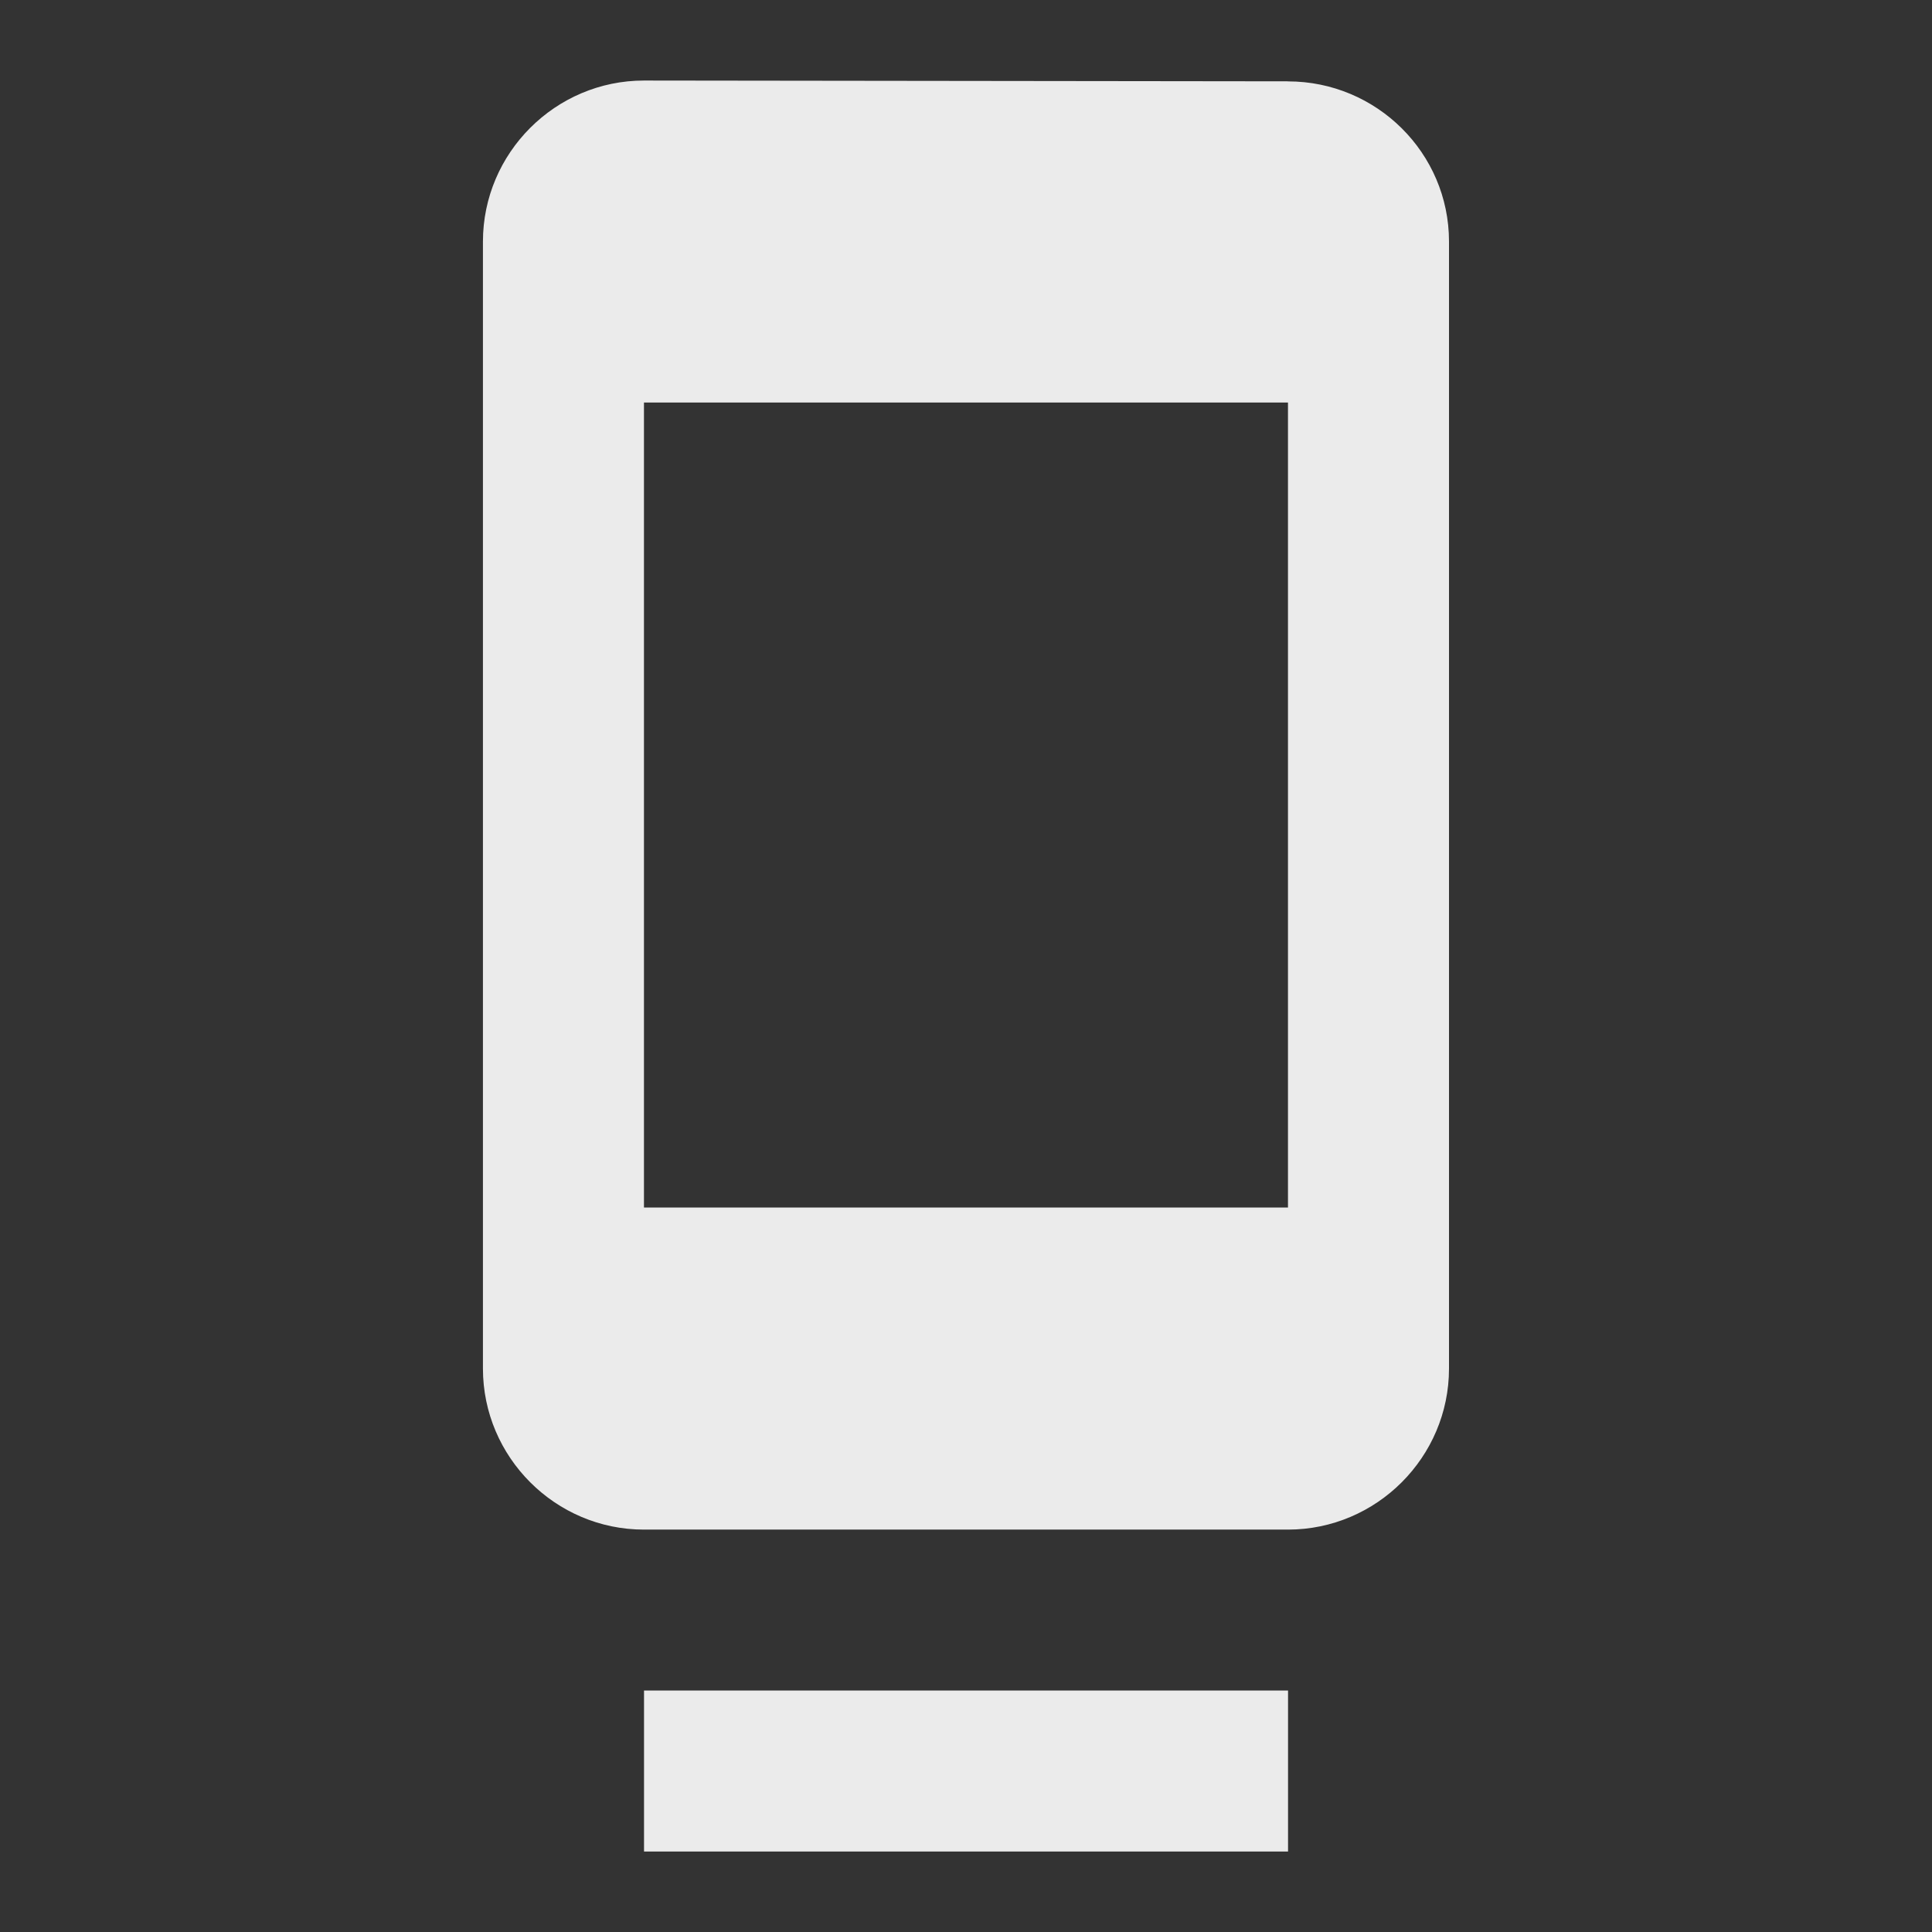 <!-- Generated by IcoMoon.io -->
<svg version="1.1" xmlns="http://www.w3.org/2000/svg" width="32" height="32" viewBox="0 0 32 32">
<rect x="0" y="0" width="32" height="32" fill="#333333" stroke="none"/>
<title>mt-dock</title>
<path fill="#ebebeb" d="M10.667 30.667h10.667v-2.667h-10.667v2.667zM21.333 1.347l-10.667-0.013c-1.467 0-2.667 1.2-2.667 2.667v18.667c0 1.467 1.2 2.667 2.667 2.667h10.667c1.467 0 2.667-1.2 2.667-2.667v-18.667c0-1.467-1.2-2.653-2.667-2.653v0zM21.333 20h-10.667v-13.333h10.667v13.333z"></path>
</svg>
